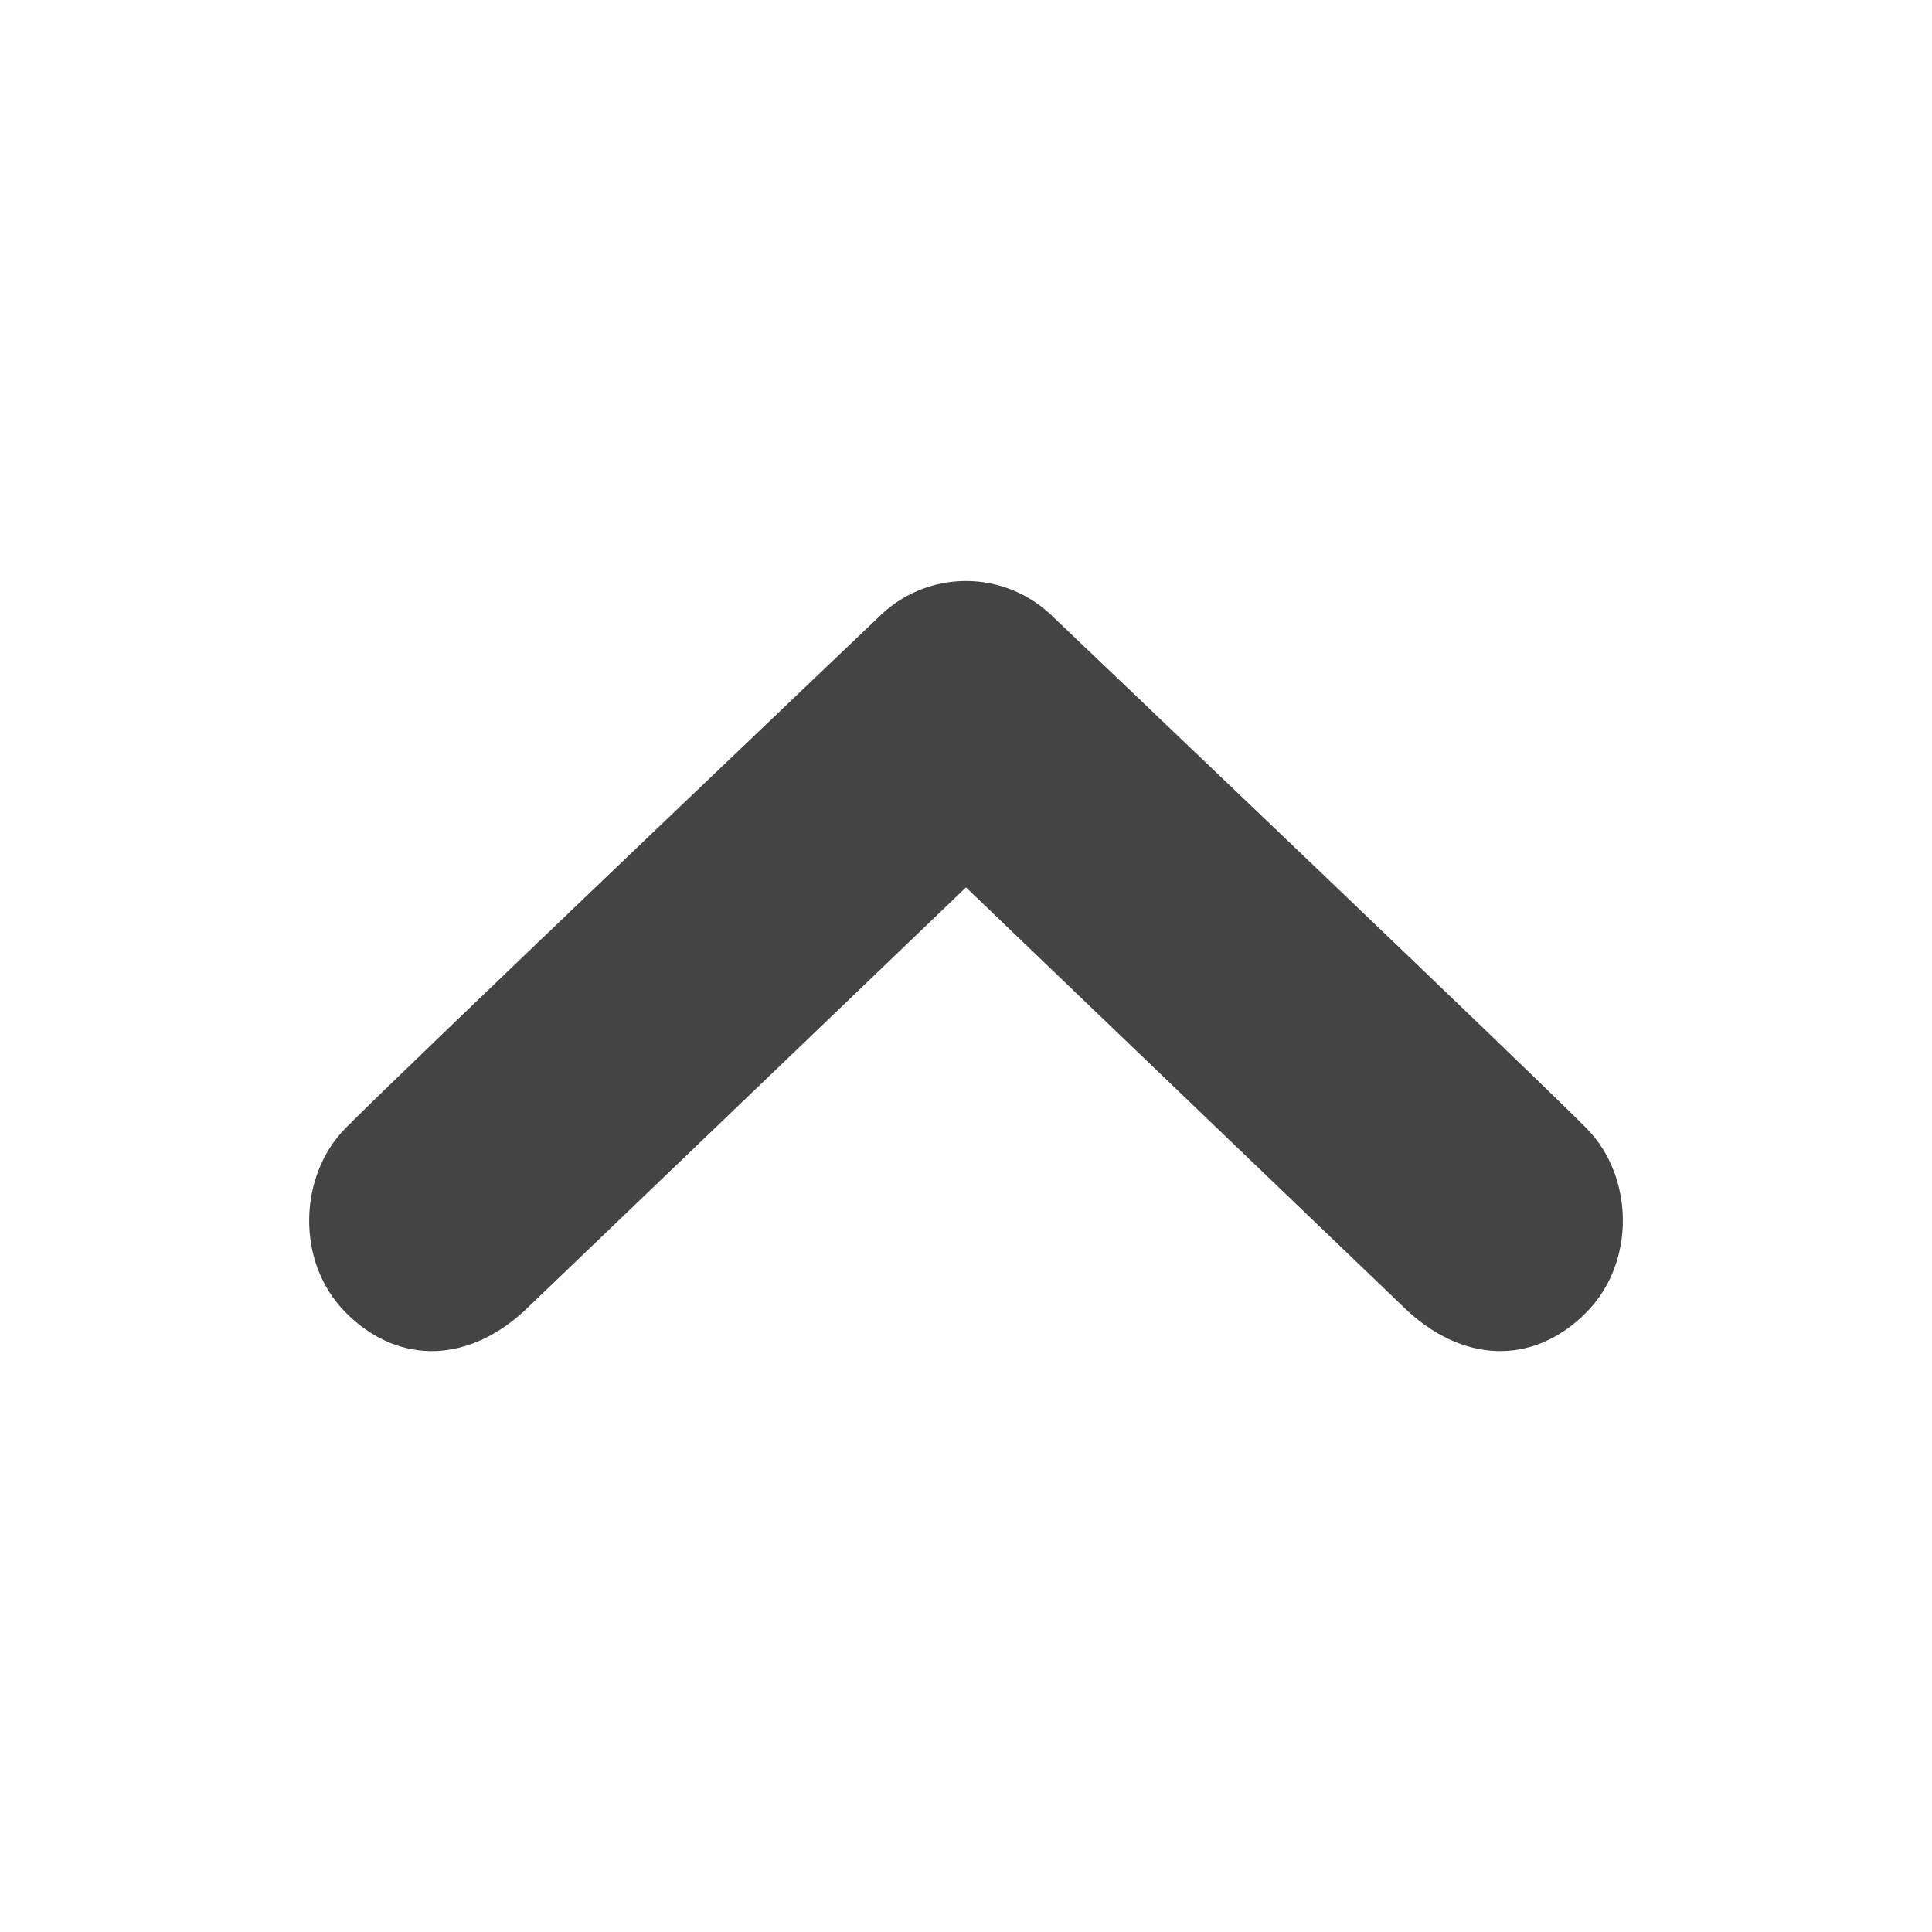 <?xml version="1.0" encoding="utf-8"?>
<!-- Generated by IcoMoon.io -->
<!DOCTYPE svg PUBLIC "-//W3C//DTD SVG 1.1//EN" "http://www.w3.org/Graphics/SVG/1.1/DTD/svg11.dtd">
<svg version="1.1" xmlns="http://www.w3.org/2000/svg" xmlns:xlink="http://www.w3.org/1999/xlink" width="32" height="32" viewBox="0 0 32 32">
<path fill="#444444" d="M26.285 18.696c-0.764-0.784-8.807-8.445-8.807-8.445-0.409-0.418-0.944-0.628-1.478-0.628-0.537 0-1.071 0.21-1.478 0.628 0 0-8.044 7.661-8.809 8.445-0.763 0.784-0.816 2.195 0 3.031 0.818 0.835 1.957 0.902 2.956 0l7.331-7.029 7.329 7.029c1.002 0.902 2.142 0.835 2.956 0 0.818-0.838 0.767-2.249 0-3.031z"></path>
</svg>
